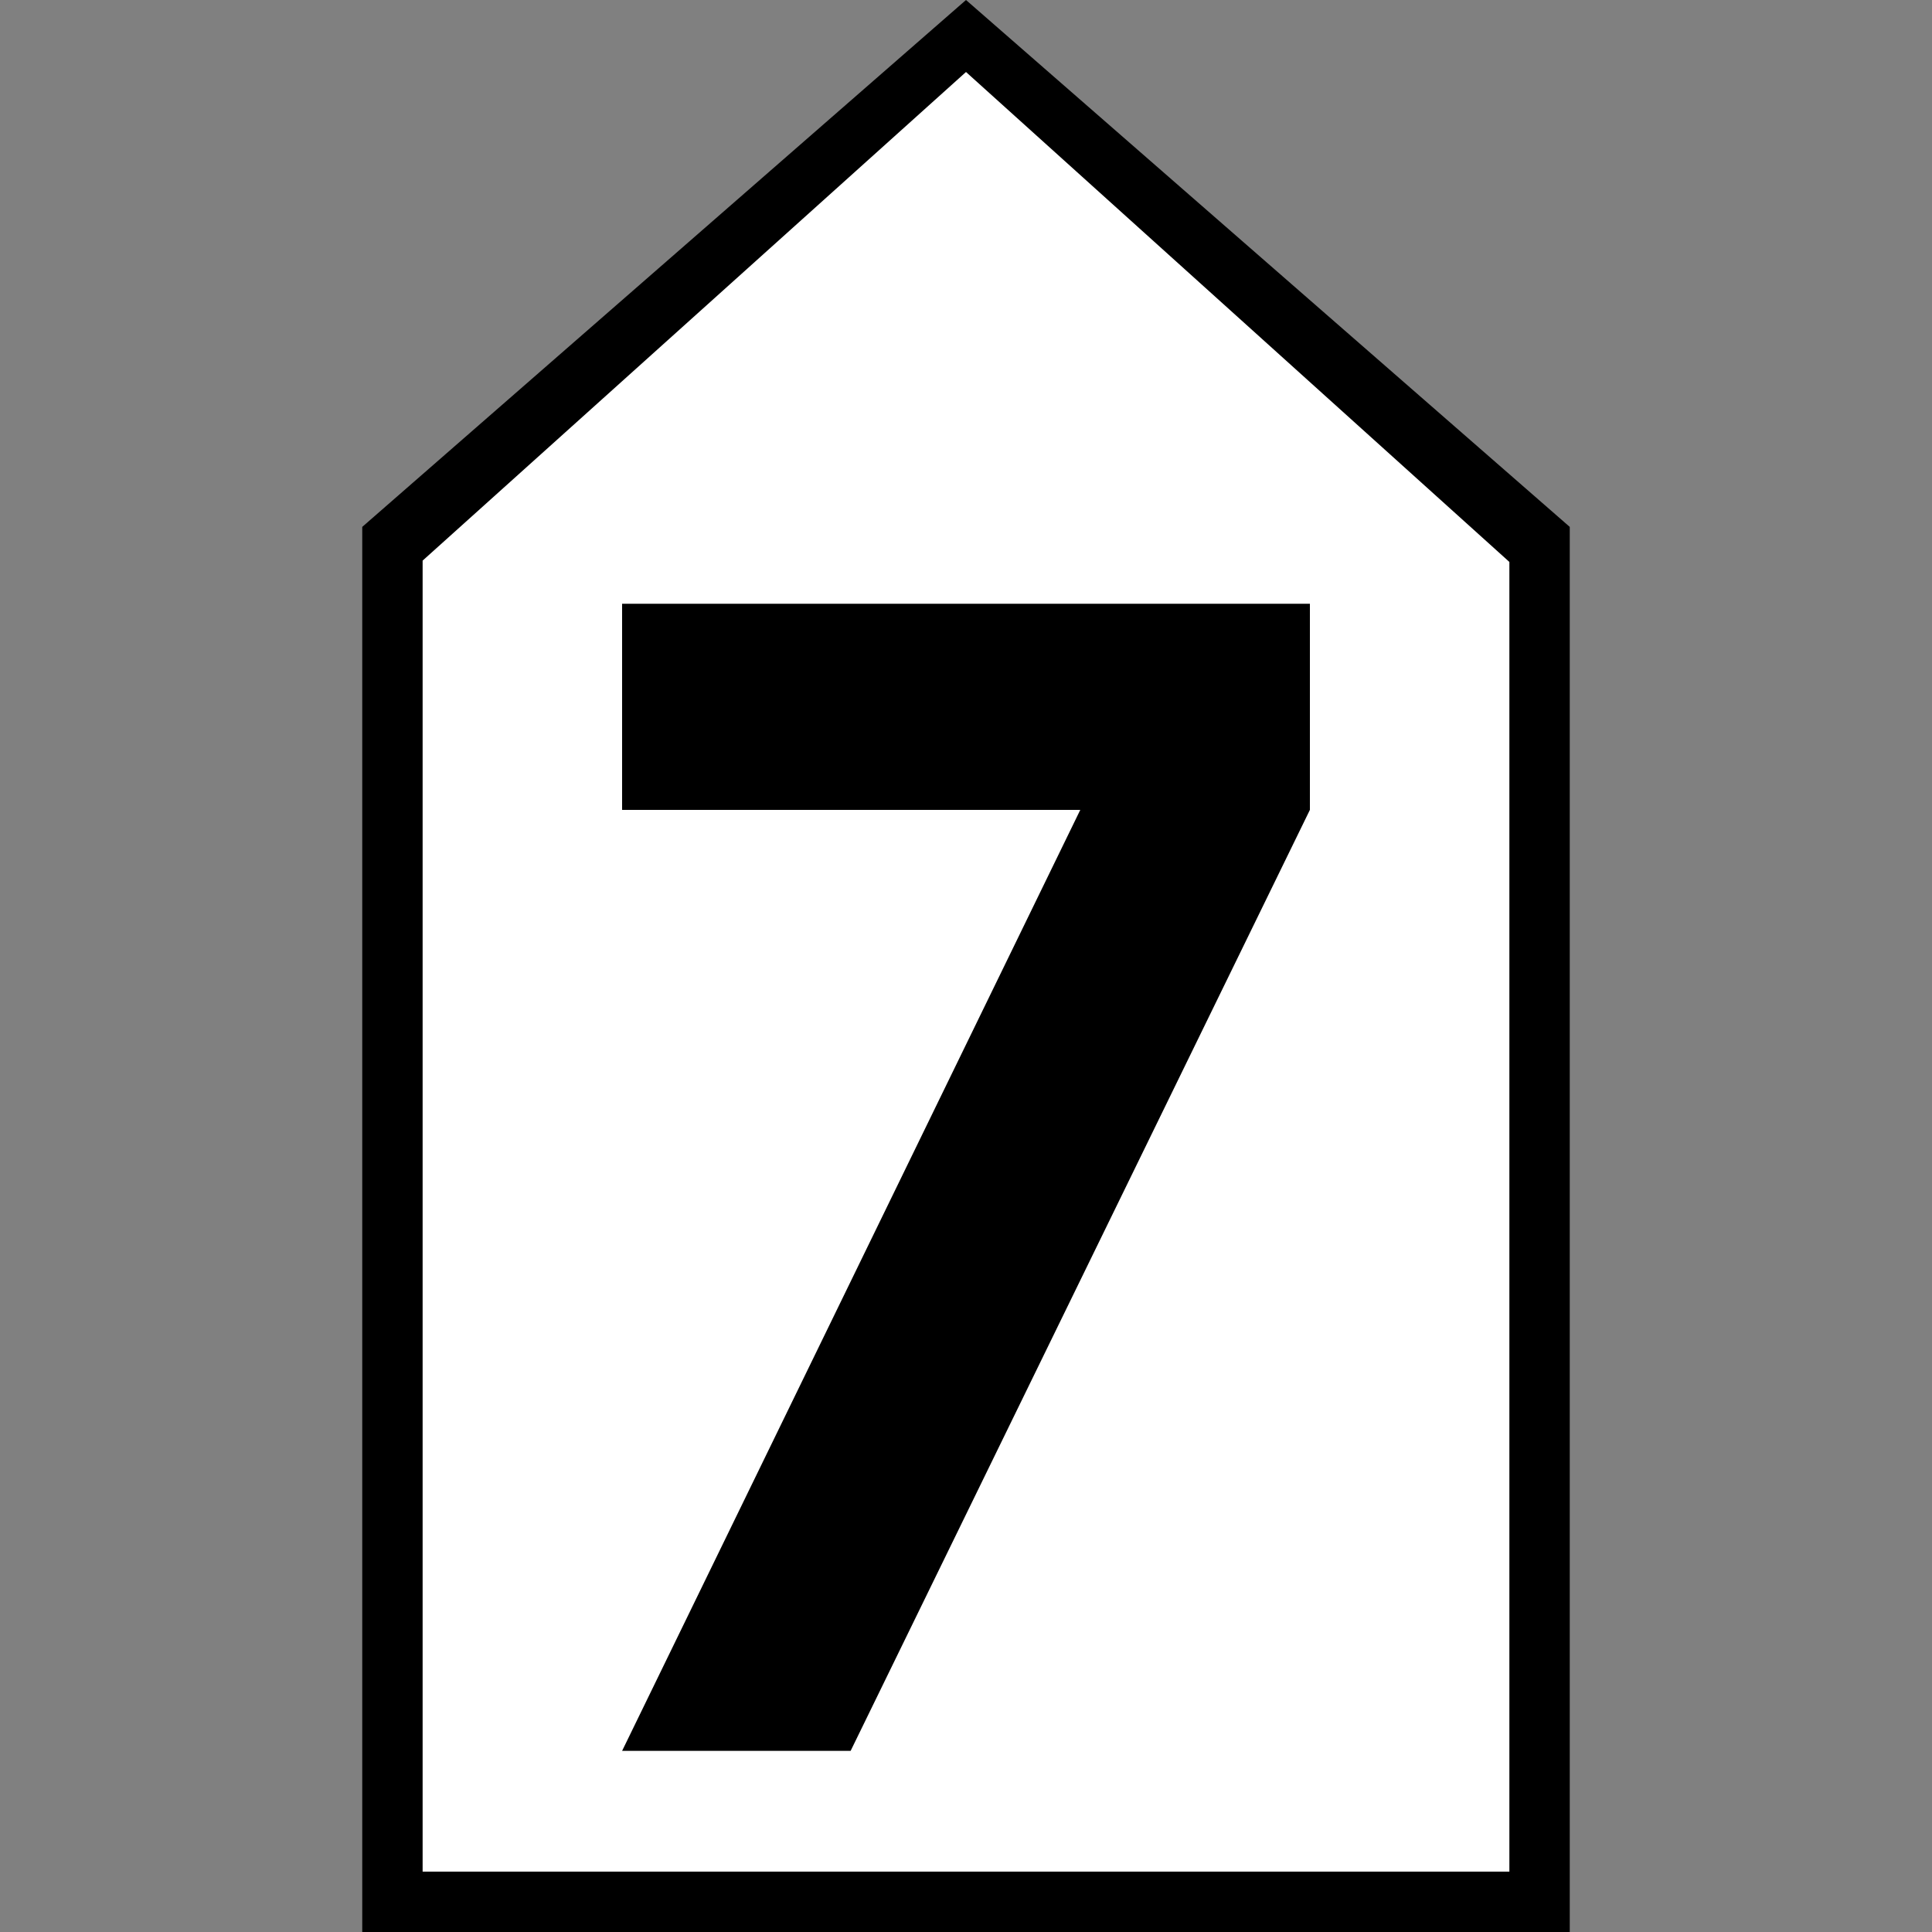 <svg xmlns="http://www.w3.org/2000/svg" width="64" height="64"><rect width="100%" height="100%" fill="#808080" stroke="none"/><g aria-label="60" style="font-style:normal;font-variant:normal;font-weight:400;font-stretch:normal;font-size:30px;line-height:1.25;font-family:Roboto;font-variant-ligatures:normal;font-variant-caps:normal;font-variant-numeric:normal;font-feature-settings:normal;text-align:start;letter-spacing:0;word-spacing:0;writing-mode:lr-tb;text-anchor:start;fill:#000;fill-opacity:1;stroke:none;stroke-width:3.75"><path d="M119.732 68.842h40V22.296l-20-17.454-20 17.454z" style="fill:#000;fill-opacity:1;stroke:none;stroke-width:1.17px;stroke-linecap:butt;stroke-linejoin:miter;stroke-opacity:1" transform="translate(-107.732 -4.842)"/><path d="M121.732 66.842h36V23.457l-18-16.23-18 16.186z" style="fill:#fff;fill-opacity:1;stroke:none;stroke-width:1.053px;stroke-linecap:butt;stroke-linejoin:miter;stroke-opacity:1" transform="translate(-107.732 -4.842)"/><g style="font-style:normal;font-variant:normal;font-weight:400;font-stretch:normal;font-size:38px;line-height:1.25;font-family:Roboto;font-variant-ligatures:normal;font-variant-caps:normal;font-variant-numeric:normal;font-feature-settings:normal;text-align:start;letter-spacing:0;word-spacing:0;writing-mode:lr-tb;text-anchor:start;fill:#000;fill-opacity:1;stroke:none;stroke-width:17.812"><path d="m135.91 62.842 15.214-31.172v-6.828H128.34v6.828h15.178L128.34 62.842z" aria-label="7" style="font-style:normal;font-variant:normal;font-weight:400;font-stretch:normal;font-family:PoliceSNCF;stroke-width:17.812" transform="translate(-107.732 -4.842)"/></g></g></svg>
